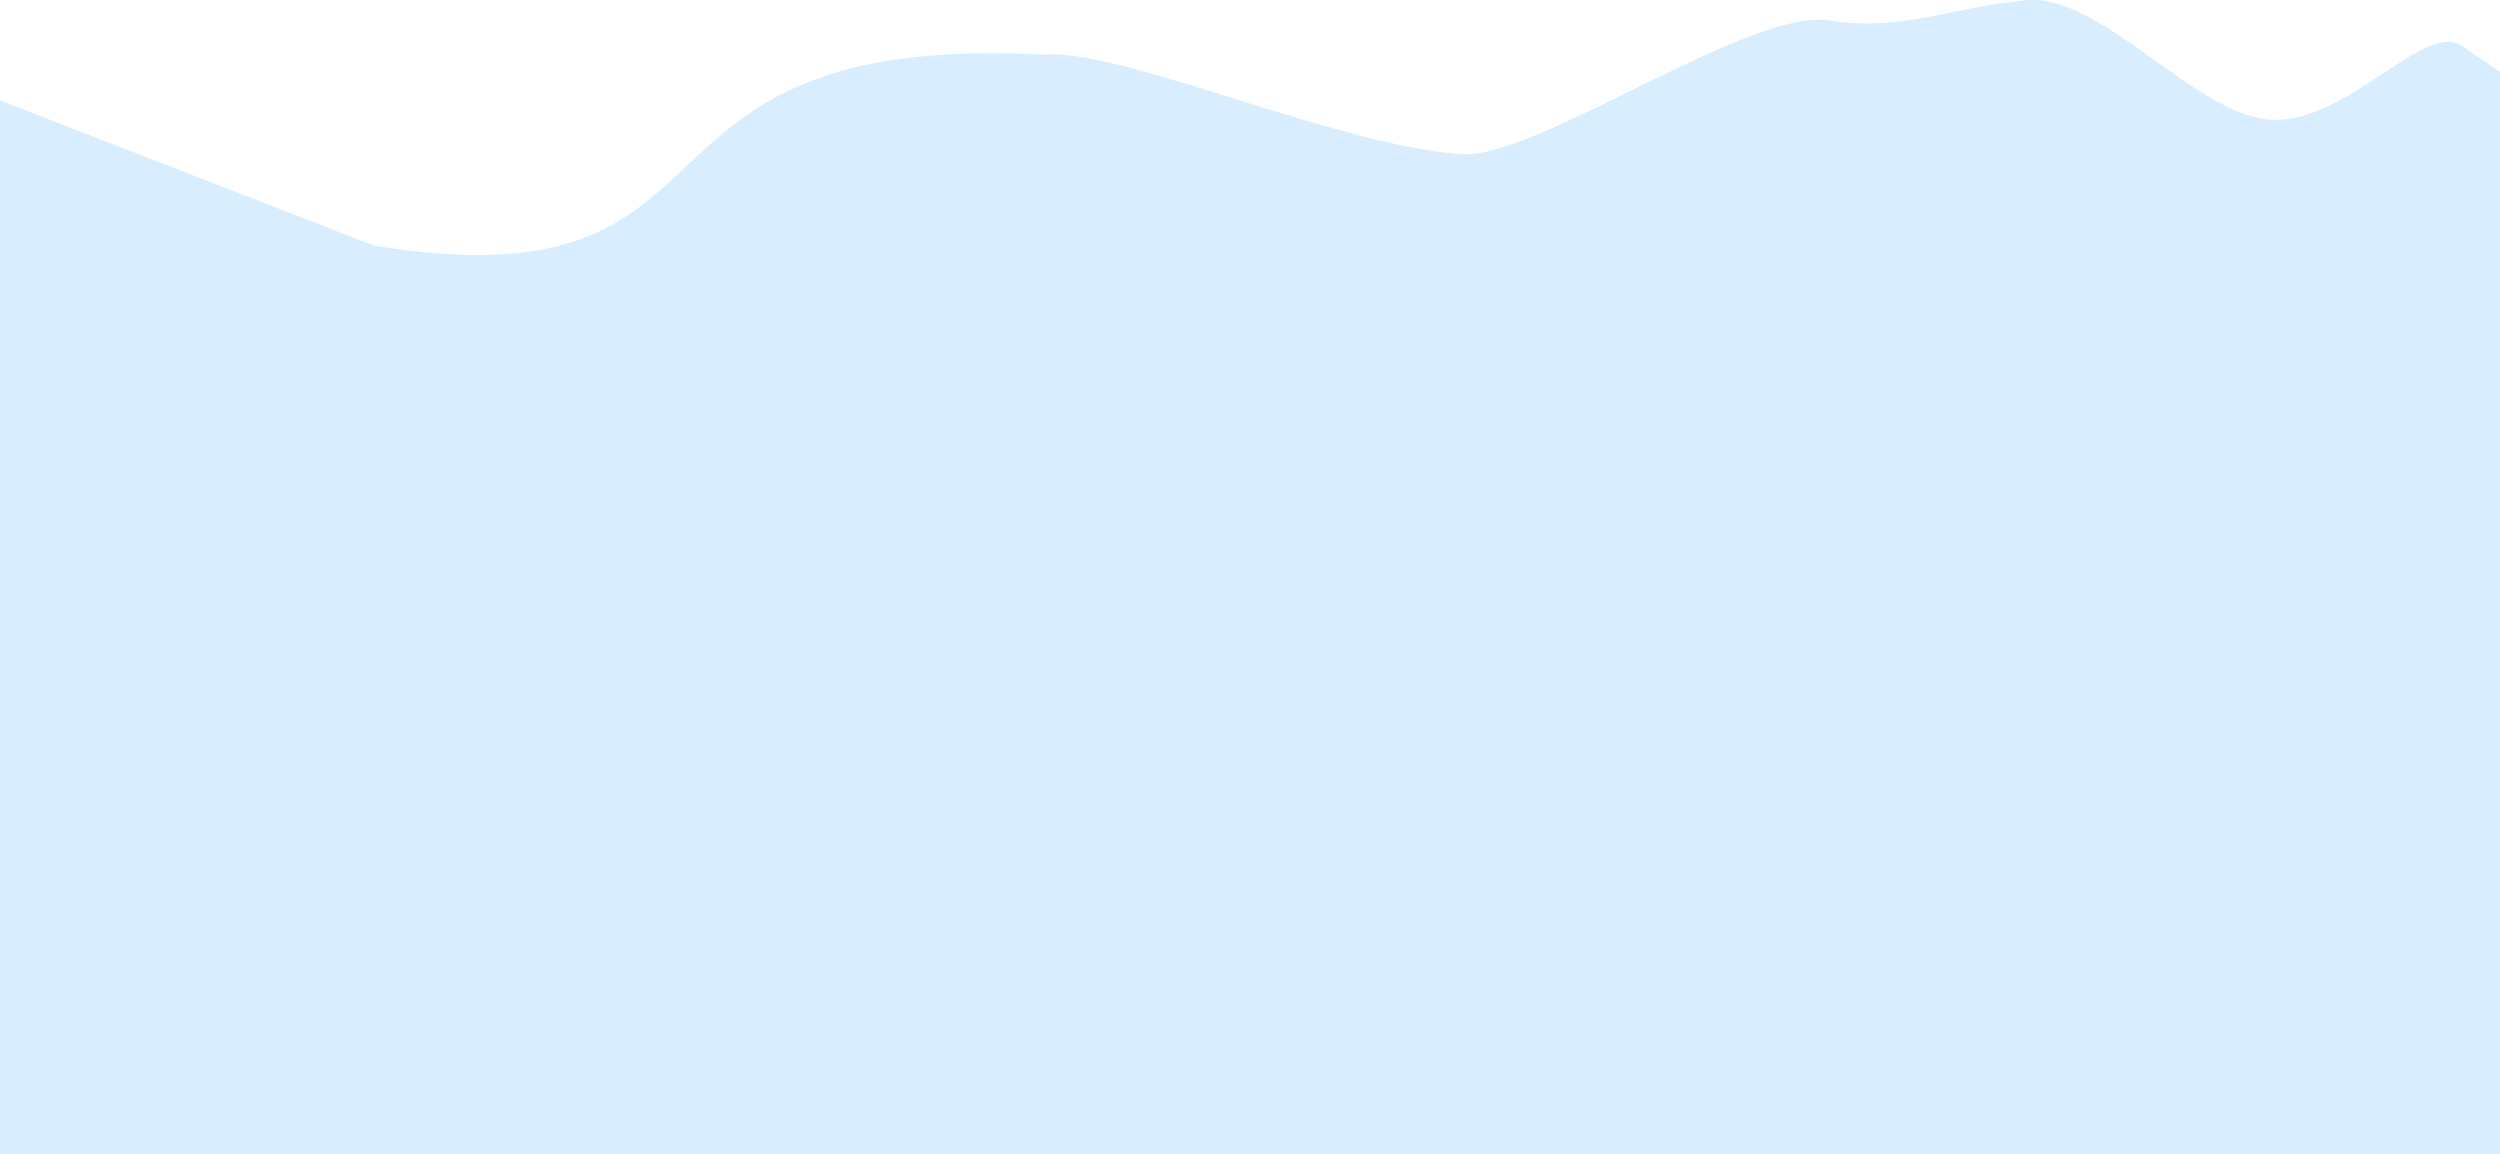 <?xml version="1.0" encoding="UTF-8" standalone="no"?>
<svg
   id="visual"
   viewBox="0 0 960 443.202"
   width="960"
   height="443.202"
   version="1.1"
   sodipodi:docname="waves-background-1.svg"
   inkscape:export-filename="waves-background-1.svg"
   inkscape:export-xdpi="96"
   inkscape:export-ydpi="96"
   xmlns:inkscape="http://www.inkscape.org/namespaces/inkscape"
   xmlns:sodipodi="http://sodipodi.sourceforge.net/DTD/sodipodi-0.dtd"
   xmlns="http://www.w3.org/2000/svg"
   xmlns:svg="http://www.w3.org/2000/svg">
  <defs
     id="defs15" />
  <sodipodi:namedview
     id="namedview13"
     pagecolor="#505050"
     bordercolor="#eeeeee"
     borderopacity="1"
     inkscape:showpageshadow="0"
     inkscape:pageopacity="0"
     inkscape:pagecheckerboard="0"
     inkscape:deskcolor="#505050"
     showgrid="false" />
  <g
     inkscape:groupmode="layer"
     id="layer6"
     inkscape:label="background"
     style="display:none"
     transform="translate(0,-96.895)">
    <path
       d="m 0.029,540.017 959.978,-0.007 -0.707,-543.871 h -14.5 -72.7 -87.6 l -86.515,3.79 h -87 -87.2 -87.6 -87.2 L 262,0 H 174.8 87.2 14.5 0 Z"
       fill="#ebf6ff"
       id="path2"
       sodipodi:nodetypes="ccccccccccccccccc" />
  </g>
  <g
     inkscape:groupmode="layer"
     id="layer5"
     inkscape:label="background-1"
     style="display:inline"
     transform="translate(0,-96.895)">
    <path
       d="M 0.008,540.09 960,540.098 V 124.44 l -14.5,-9.8 c -14.5,-9.9 -43.5,29.162 -72.7,28.262 -29.1,-0.8 -65.635,-48.597 -94.735,-45.897 -29.2,2.6 -47.102,12.197 -76.102,7.697 -29,-4.5 -108.735,50.628 -138.528,51.479 -45.647,-1.627 -133.31,-40.984 -162.51,-38.284 -172.331,-9.098 -106.739,97.426 -257.211,73.364 L 0,135.44 Z"
       fill="#d8edfe"
       id="path4"
       sodipodi:nodetypes="ccccccsccccc" />
  </g>
  <g
     inkscape:groupmode="layer"
     id="layer3"
     inkscape:label="foreground-2"
     style="display:none"
     transform="translate(0,-96.895)">
    <path
       d="M 0.003,540.019 960.016,540 960,210 945.5,205.5 C 931,201 902,192 872.8,202.7 c -29.1,10.6 -58.5,41 -87.6,41.8 -29.2,0.8 -58.2,-27.8 -87.2,-45.8 -29,-18 -58,-25.4 -87,-24.5 -29,0.8 -58,9.8 -87.2,17.1 -29.1,7.4 -58.5,13 -87.6,10.4 C 407,199 378,188 349,191.5 c -29,3.5 -58,21.5 -87,36 -29,14.5 -58,25.5 -87.2,23.7 -29.1,-1.9 -58.5,-16.5 -87.6,-21 -29.2,-4.5 -58.2,1.1 -72.7,4 L 0,237 Z"
       fill="#c4e3fd"
       id="path6"
       sodipodi:nodetypes="cccsccscccssccccc" />
  </g>
  <g
     inkscape:groupmode="layer"
     id="layer2"
     inkscape:label="foreground-1"
     style="display:none"
     transform="translate(0,-96.895)">
    <path
       d="M 0.003,540.013 960.007,540.016 960,382 945.5,378.5 C 931,375 902,368 872.8,363.5 843.7,359 814.3,357 785.2,371.3 756,385.7 727,416.3 698,420.8 c -29,4.5 -58,-17.1 -87,-28 -29,-10.8 -58,-10.8 -87.2,-2.6 -29.1,8.1 -58.5,24.5 -87.6,26.3 C 407,418.3 378,405.7 349,411 251.233,433.611 104.929,401.639 14.5,362.3 L 0,355 c -0.001,61.671 0.001,123.342 0.003,185.013 z"
       fill="#b0dafc"
       id="path8"
       sodipodi:nodetypes="cccsccsccccccc" />
  </g>
  <g
     inkscape:groupmode="layer"
     id="layer1"
     inkscape:label="foreground"
     style="display:none"
     transform="translate(0,-96.895)">
    <path
       d="m 0,541 h 14.5 c 14.5,0 43.5,0 72.7,0 29.1,0 58.5,0 87.6,0 29.2,0 58.2,0 87.2,0 29,0 58,0 87,0 29,0 58,0 87.2,0 29.1,0 58.5,0 87.6,0 29.2,0 58.2,0 87.2,0 29,0 58,0 87,0 29,0 58,0 87.2,0 29.1,0 58.5,0 87.6,0 29.2,0 58.2,0 72.7,0 H 960 v -88 l -14.5,-1.8 C 931,449.3 902,445.7 872.8,443.8 843.7,442 814.3,442 785.2,450 756,458 727,474 698,477.5 669,481 640,472 611,467.5 582,463 553,463 523.8,463 c -29.1,0 -58.5,0 -87.6,-0.8 -29.2,-0.9 -58.2,-2.5 -87.2,3.8 -29,6.3 -58,20.7 -87,18 -29,-2.7 -58,-22.3 -87.2,-24.2 C 145.7,458 116.3,474 87.2,474 58,474 29,458 14.5,450 L 0,442 Z"
       fill="#9bd0fc"
       id="path10" />
  </g>
</svg>
